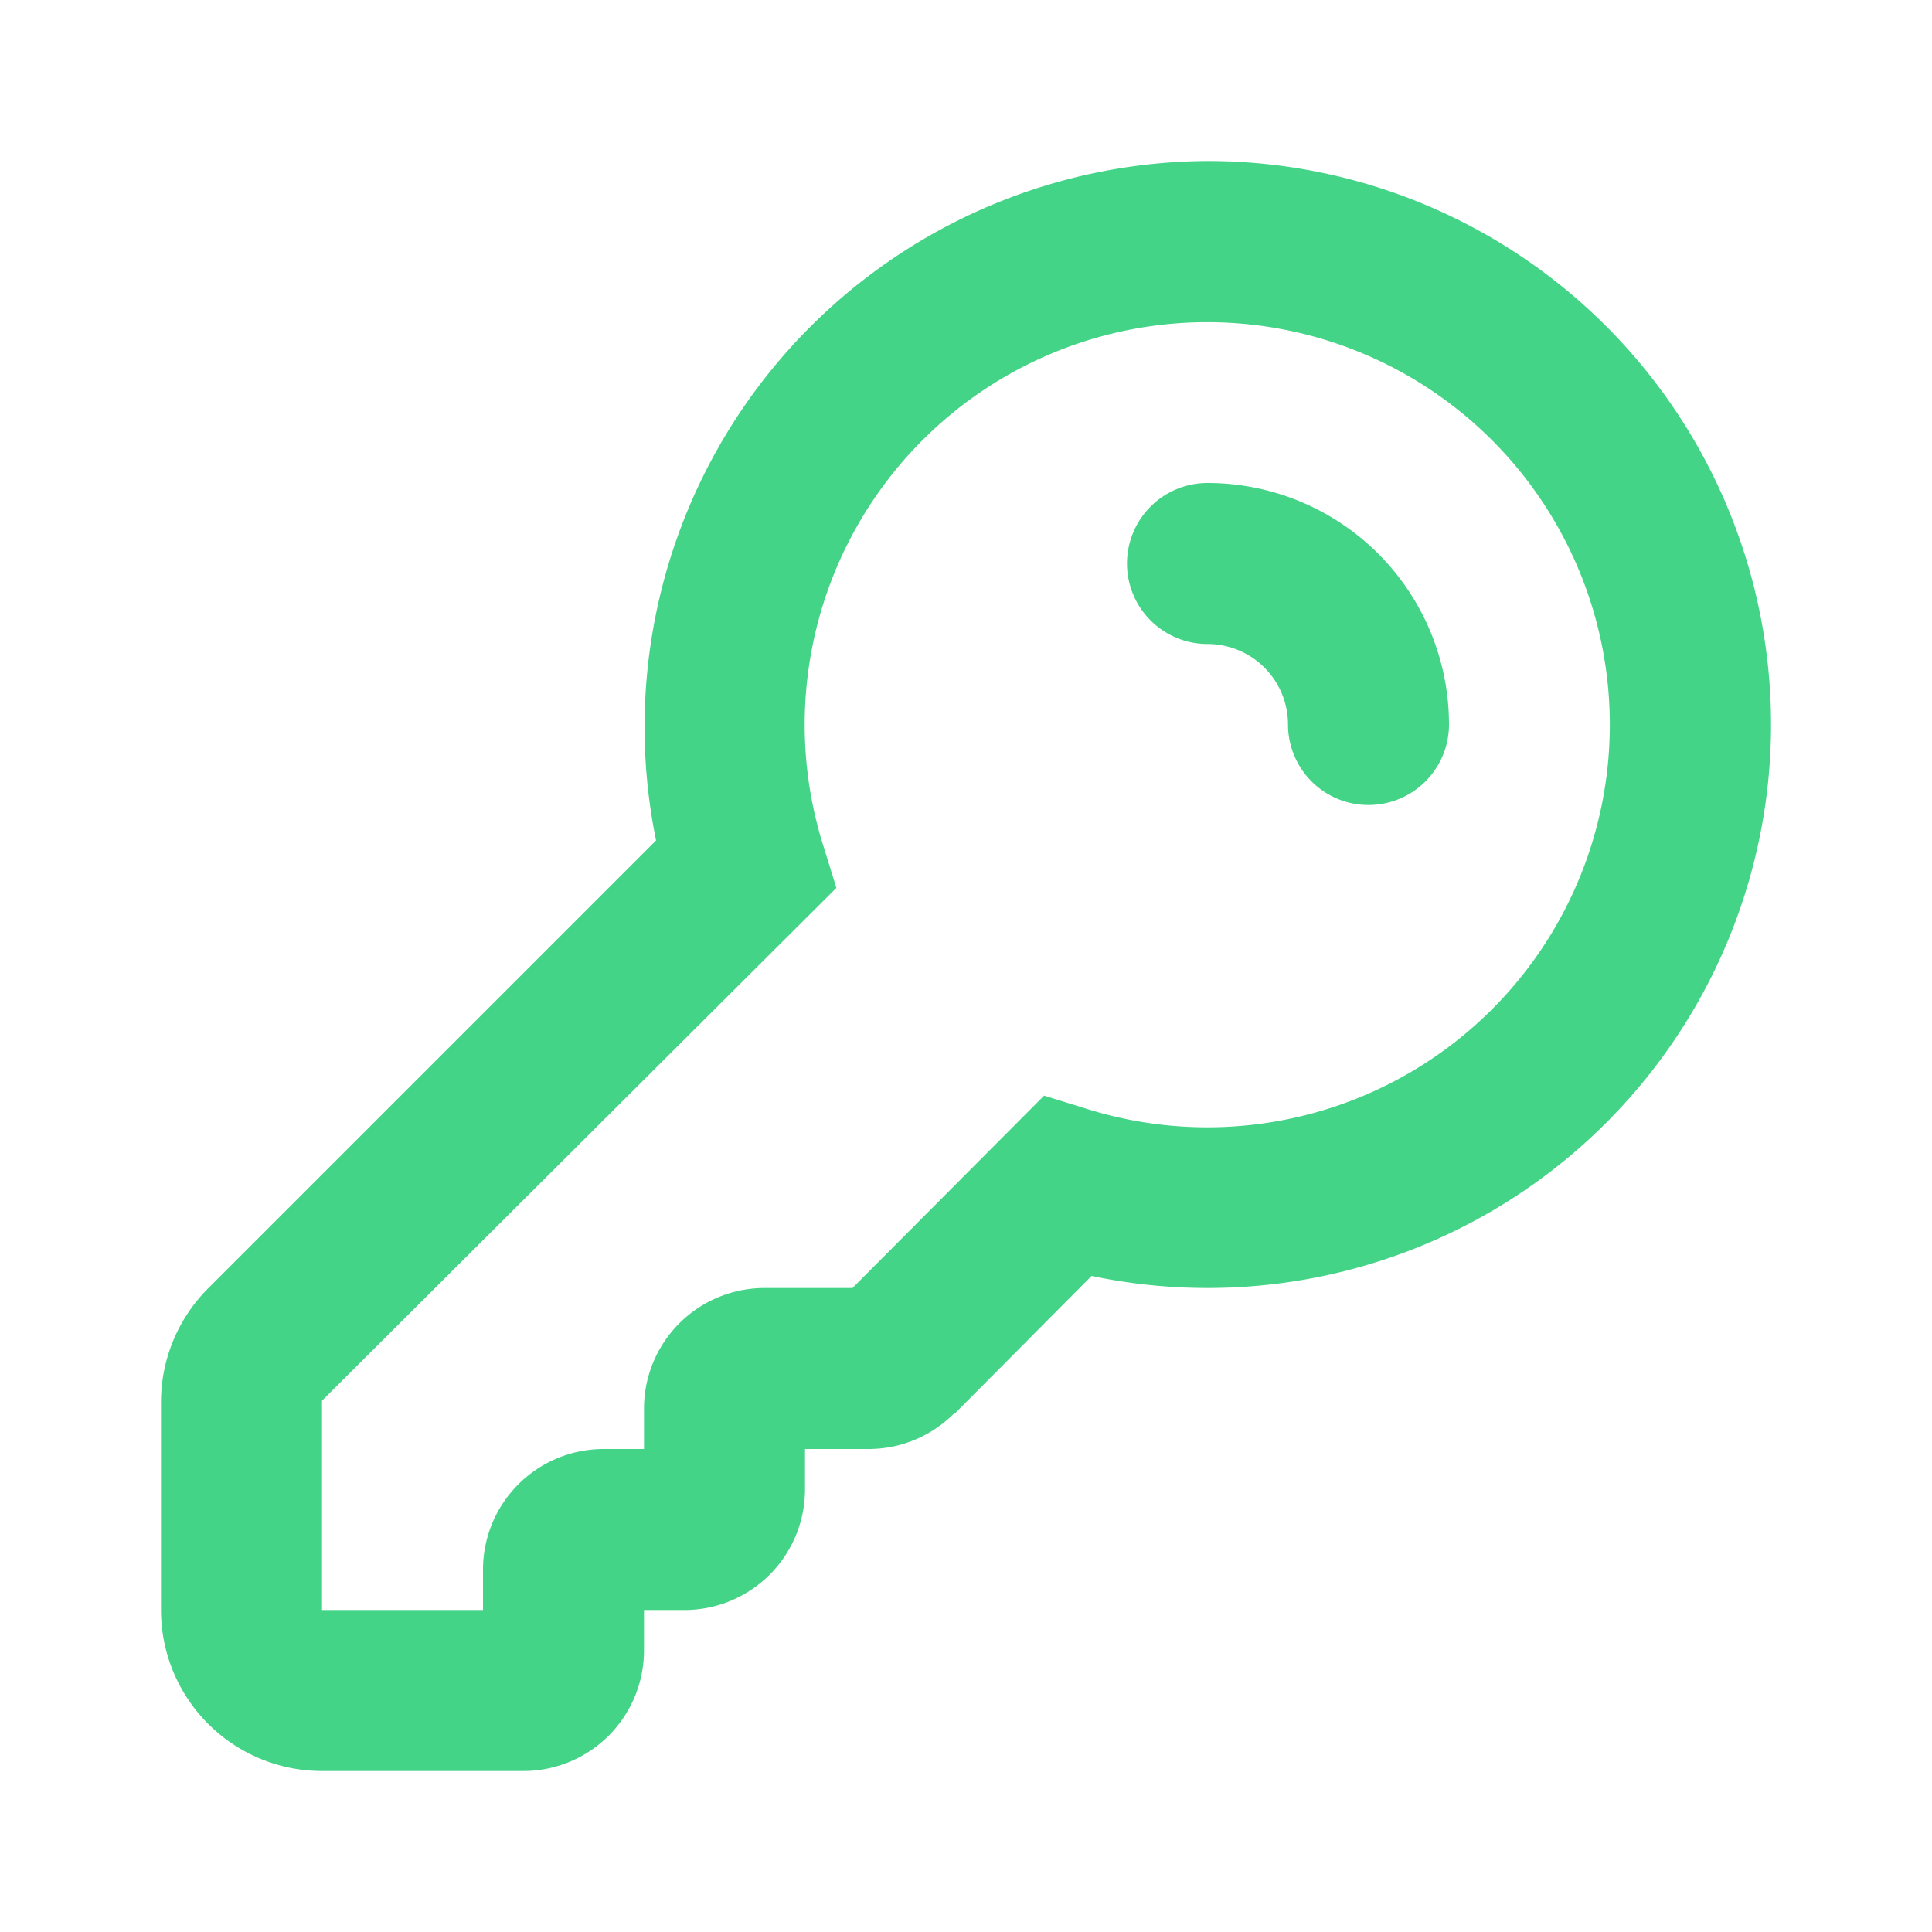 <svg width="33" height="33" fill="none" viewBox="0 0 33 33"><path d="M16.294 24.145c-.387.387-.91.605-1.458.605H13.75v.688a2.06 2.06 0 01-2.063 2.062H11v.688a2.06 2.06 0 01-2.063 2.062H5.5a2.75 2.75 0 01-2.75-2.75v-3.561A2.75 2.75 0 013.561 22l7.645-7.645A9.667 9.667 0 0120.625 2.75a9.625 9.625 0 11-1.98 19.044l-2.337 2.351h-.014zm1.54-5.431l.797.247a6.876 6.876 0 10-4.592-4.592l.247.797L5.5 23.925V27.5h2.75v-.688a2.06 2.06 0 012.063-2.062H11v-.688A2.06 2.06 0 0113.063 22h1.498l3.273-3.286zm6.916-6.339a1.375 1.375 0 01-2.75 0A1.375 1.375 0 0020.625 11a1.375 1.375 0 010-2.75 4.125 4.125 0 014.125 4.125z" fill="#44D487"/></svg>